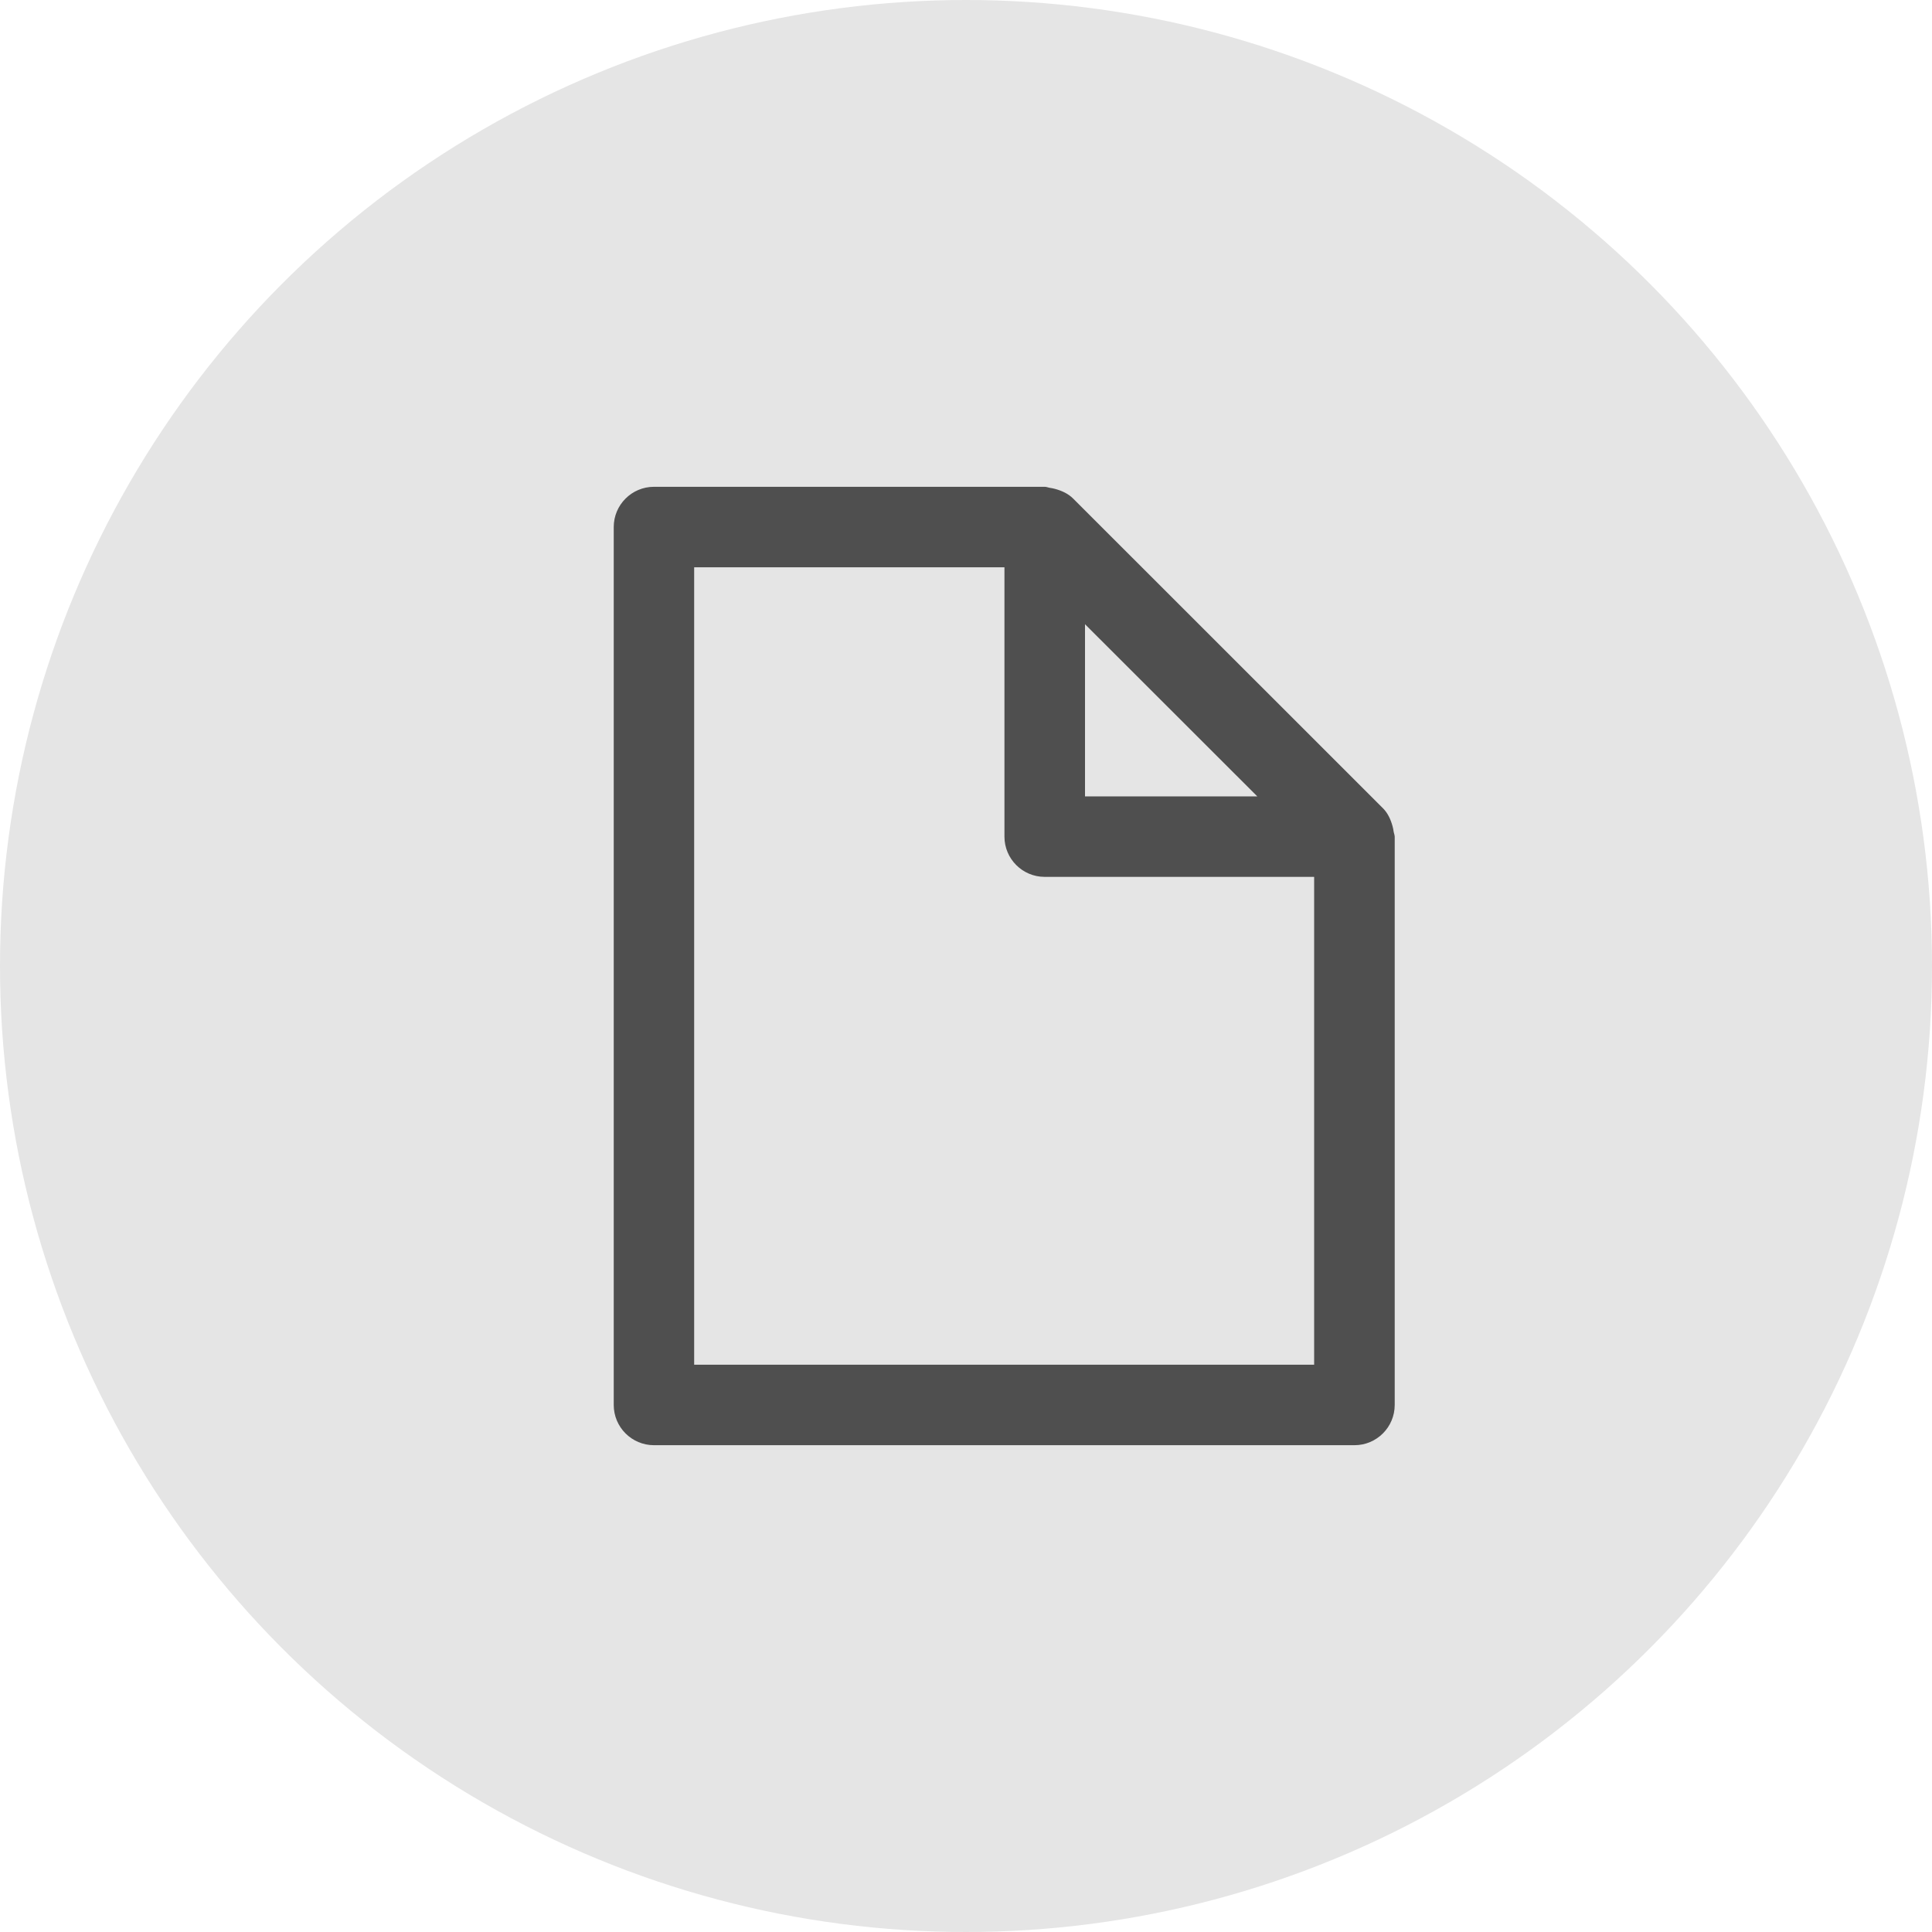 <?xml version="1.0" encoding="utf-8"?>
<!-- Generator: Adobe Illustrator 14.0.0, SVG Export Plug-In . SVG Version: 6.00 Build 43363)  -->
<!DOCTYPE svg PUBLIC "-//W3C//DTD SVG 1.1//EN" "http://www.w3.org/Graphics/SVG/1.1/DTD/svg11.dtd">
<svg version="1.1" id="Layer_1" xmlns="http://www.w3.org/2000/svg" xmlns:xlink="http://www.w3.org/1999/xlink" x="0px" y="0px"
	 width="30px" height="30px" viewBox="0 0 30 30" enable-background="new 0 0 30 30" xml:space="preserve">
<circle fill="#E5E5E5" cx="15" cy="15" r="15"/>
<path fill="#4F4F4F" d="M21.64,12.911c-0.003-0.028-0.009-0.052-0.016-0.08c-0.029-0.107-0.075-0.207-0.152-0.283l-4.807-4.805
	c-0.076-0.077-0.177-0.123-0.284-0.152c-0.027-0.007-0.051-0.012-0.079-0.016c-0.027-0.004-0.051-0.016-0.079-0.016h-6.068
	c-0.345,0-0.625,0.28-0.625,0.625v13.632c0,0.345,0.28,0.625,0.625,0.625h10.877c0.345,0,0.625-0.28,0.625-0.625v-8.825
	C21.656,12.963,21.644,12.938,21.64,12.911z M16.848,9.693l2.675,2.673h-2.675V9.693z M10.779,21.191V8.809h4.818v4.182
	c0,0.345,0.28,0.625,0.625,0.625h4.184v7.575H10.779z"/>
</svg>
